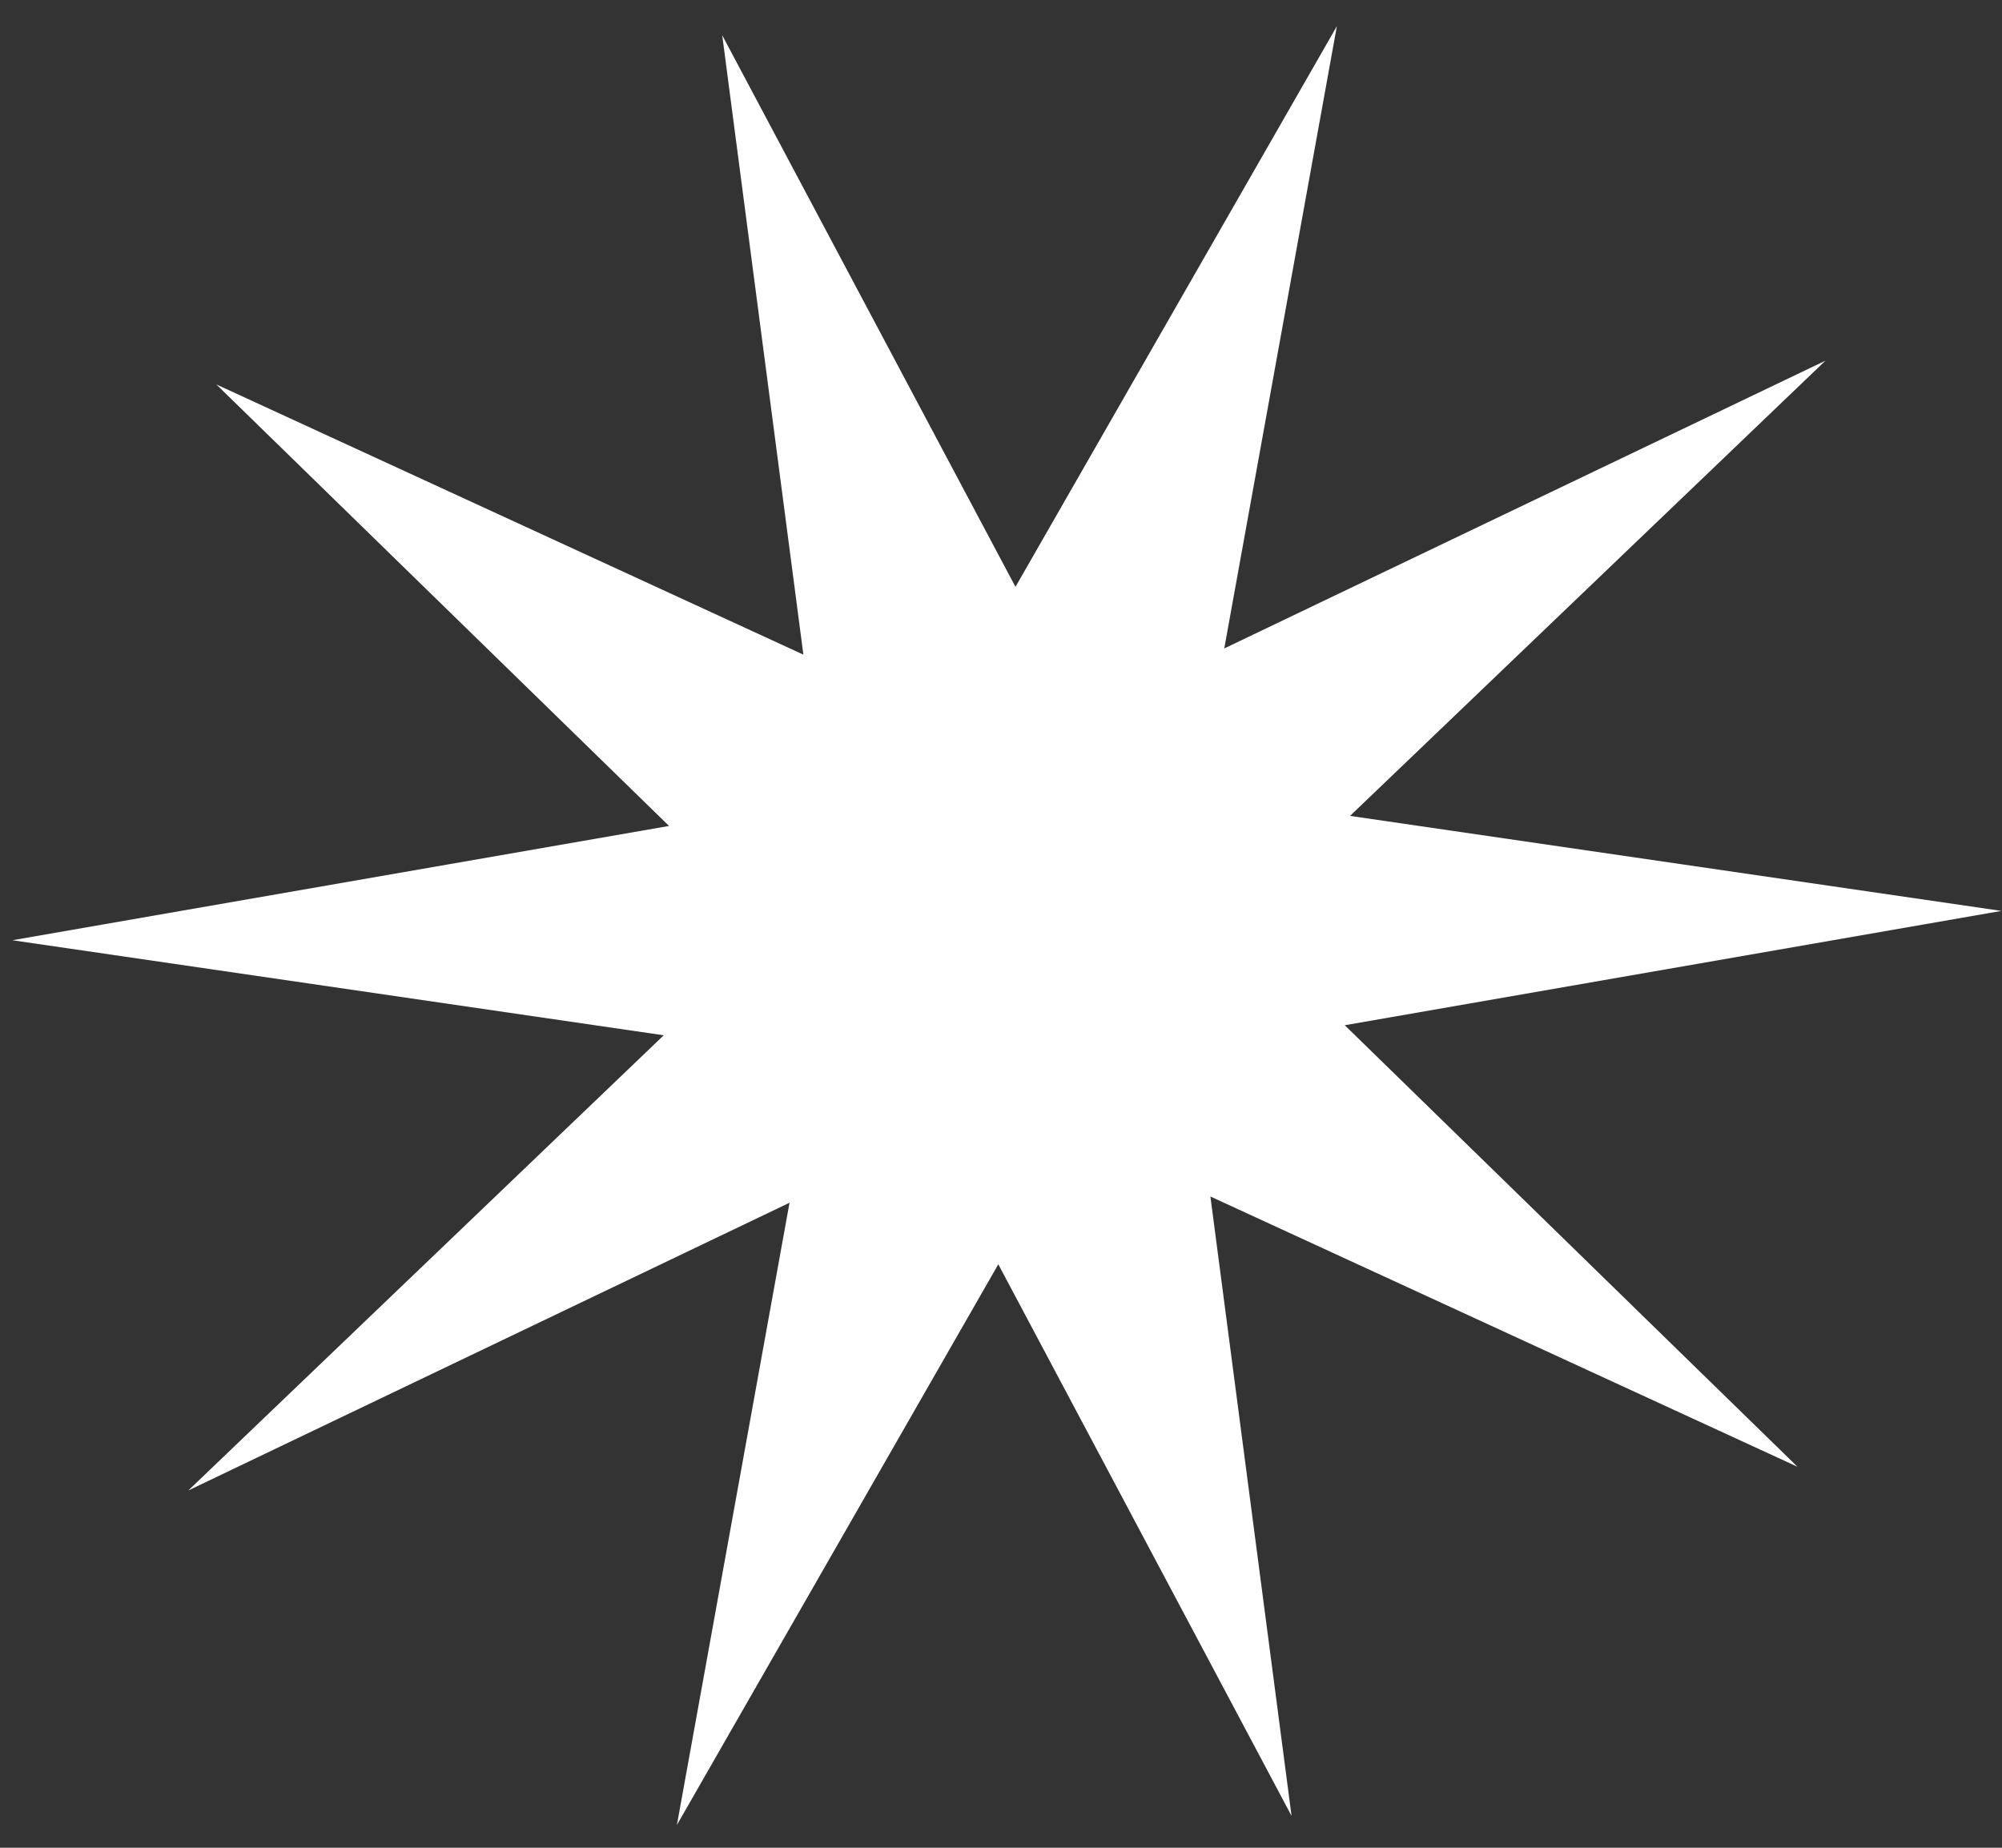 <svg width="52" height="48" viewBox="0 0 52 48" fill="none" xmlns="http://www.w3.org/2000/svg">
<rect x="0" y="0" width="52" height="48" fill="#333333" stroke="none"/>
<path d="M18.759 0.916L26.376 15.245L34.724 0.68L31.799 16.845L47.415 9.369L35.066 21.195L51.985 23.663L34.929 26.633L46.688 38.103L31.439 31.082L33.547 47.173L25.93 32.843L17.582 47.408L20.507 31.244L4.891 38.719L17.24 26.894L0.321 24.425L17.378 21.456L5.618 9.986L20.867 17.006L18.759 0.916Z" fill="white"/>
</svg>
